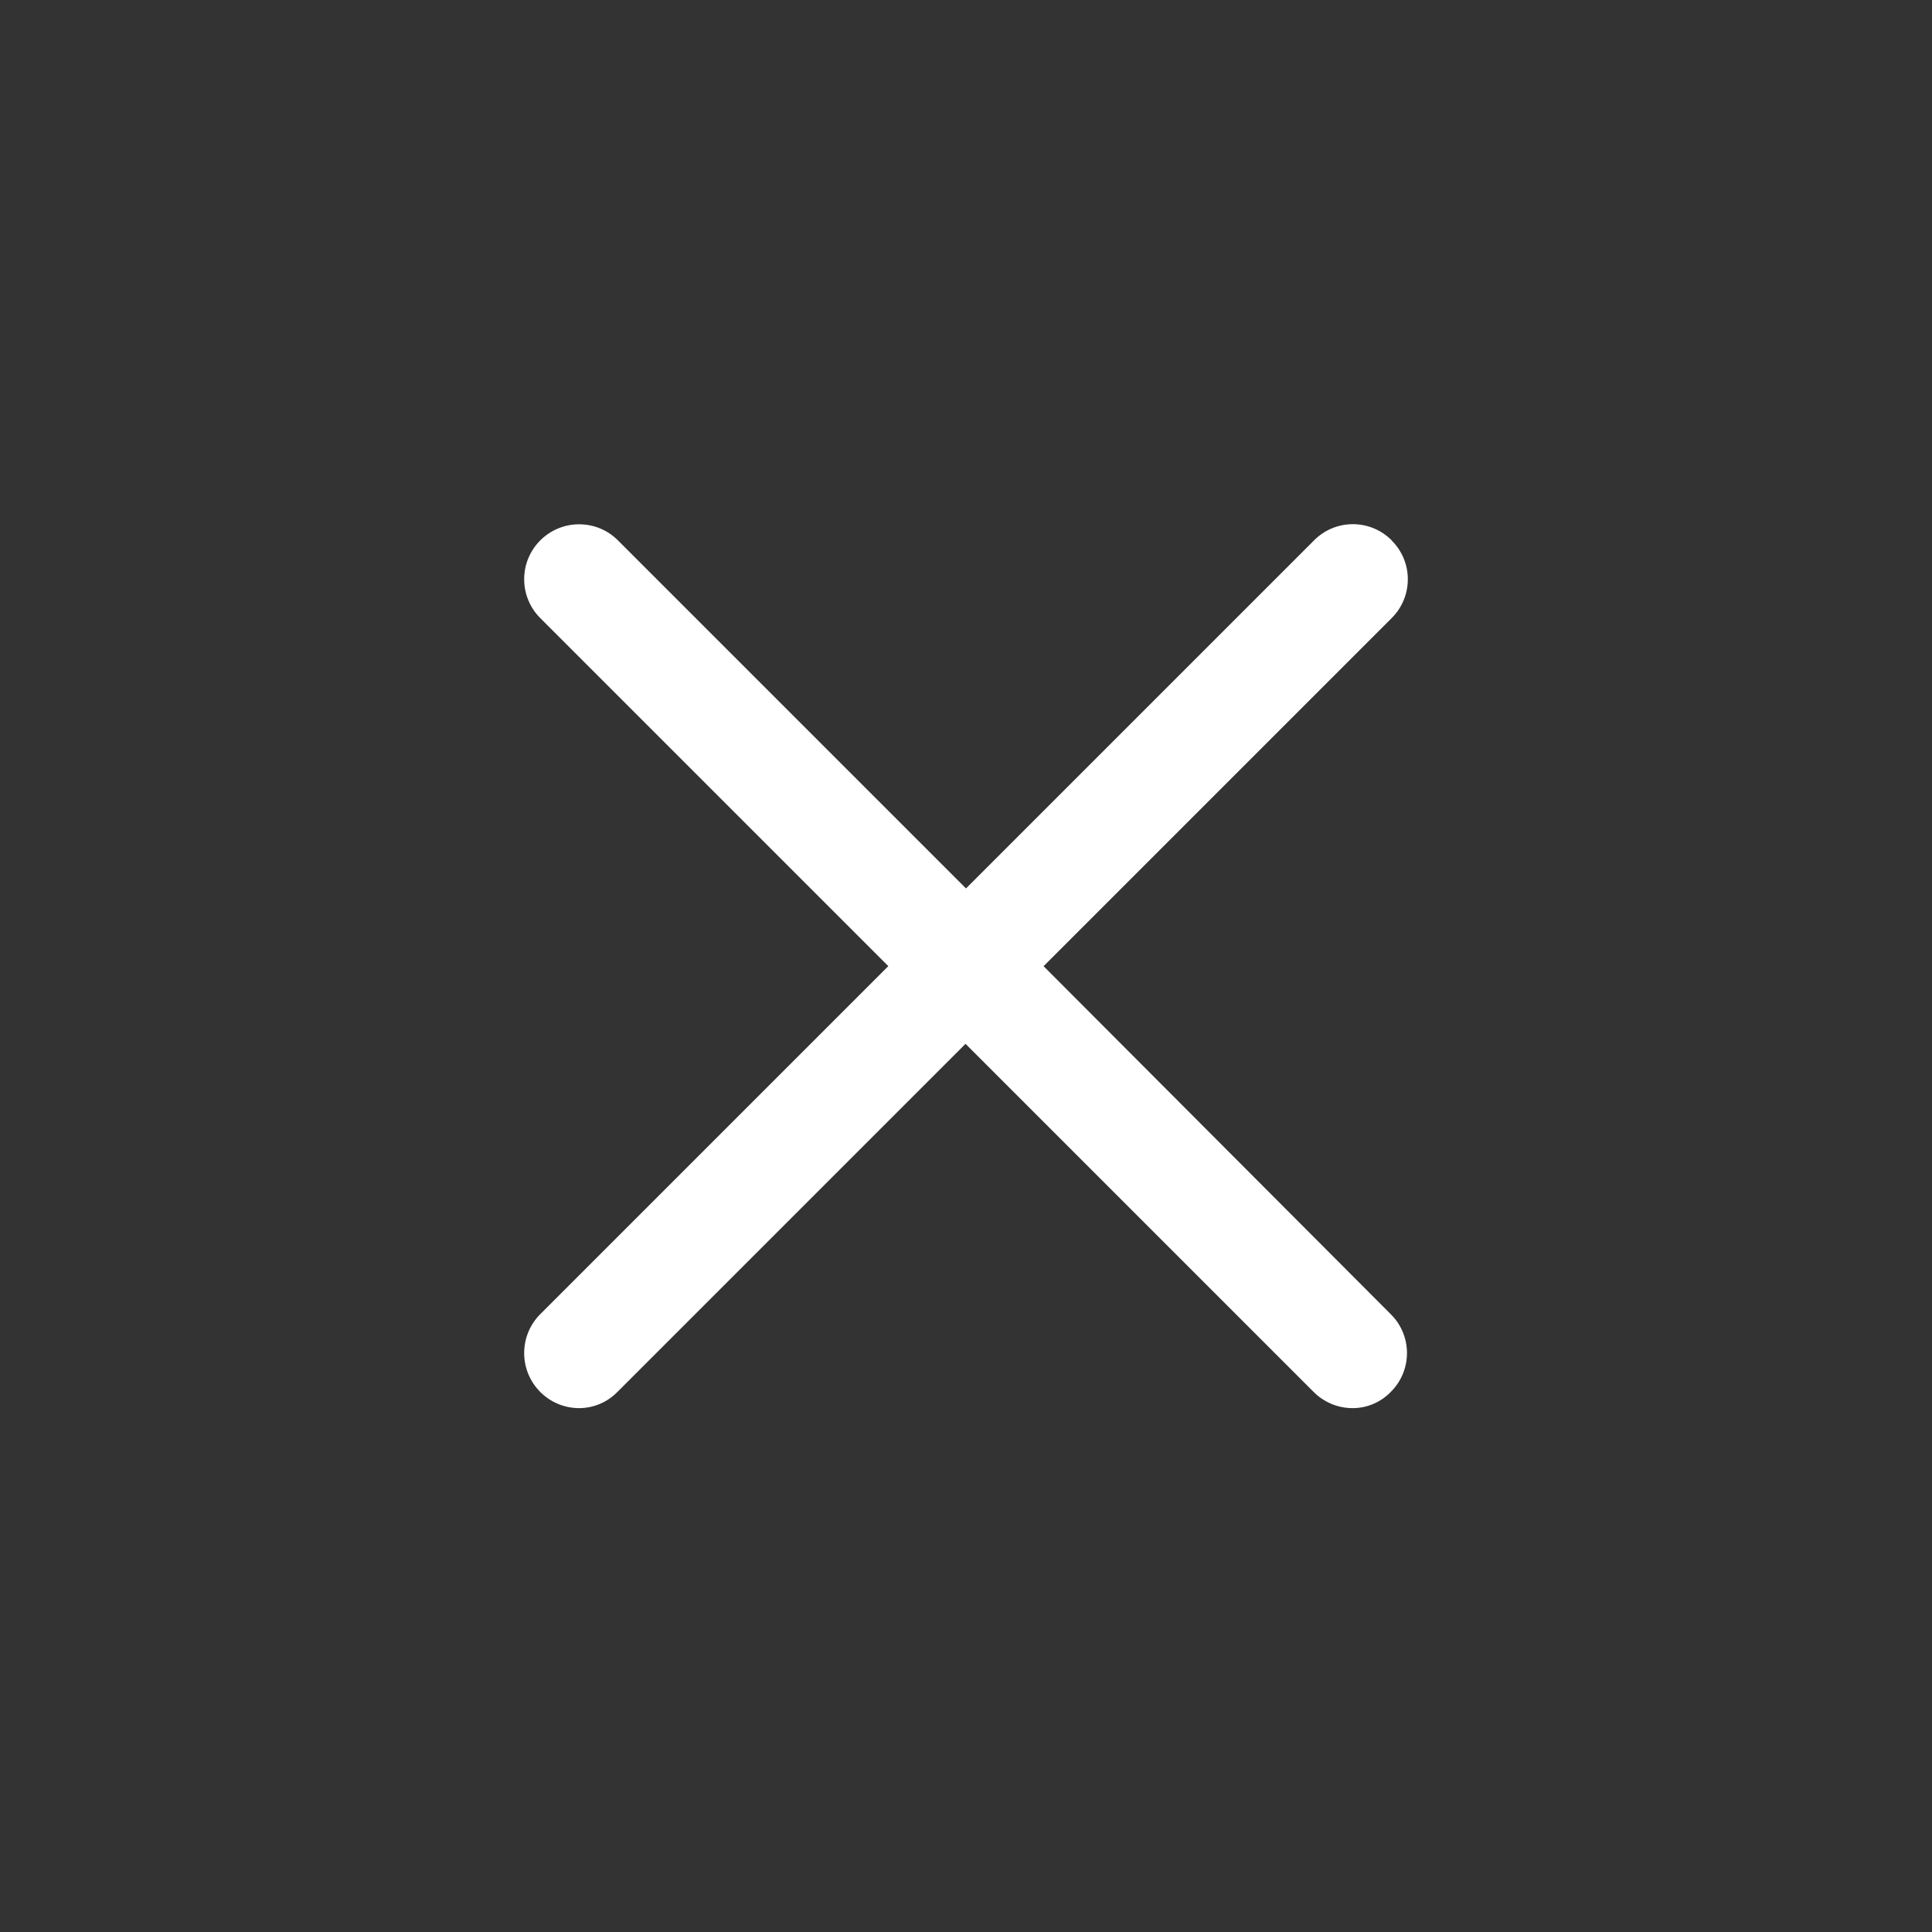 <!-- Generated by IcoMoon.io -->
<svg version="1.1" xmlns="http://www.w3.org/2000/svg" width="32" height="32" viewBox="0 0 32 32">
<rect x="0" y="0" width="32" height="32" fill="#333333" stroke="none"/>
<path style="fill:white" d="M23.051 8.95c-0.164-0.165-0.392-0.268-0.643-0.268s-0.479 0.102-0.643 0.268l-5.765 5.765-5.765-5.765c-0.165-0.165-0.392-0.266-0.643-0.266-0.502 0-0.91 0.407-0.91 0.91 0 0.251 0.102 0.479 0.266 0.643l5.765 5.765-5.765 5.765c-0.164 0.165-0.266 0.392-0.266 0.644 0 0.502 0.405 0.909 0.905 0.912h0c0.001 0 0.002 0 0.003 0 0.25 0 0.475-0.103 0.637-0.269l5.765-5.765 5.765 5.765c0.164 0.165 0.39 0.267 0.639 0.269h0c0.002 0 0.005 0 0.008 0 0.248 0 0.472-0.103 0.632-0.269l0-0c0.165-0.164 0.268-0.392 0.268-0.643s-0.102-0.479-0.268-0.643l-0-0-5.751-5.765 5.765-5.765c0.165-0.164 0.268-0.392 0.268-0.643s-0.102-0.479-0.268-0.643l-0-0z"></path>
</svg>
